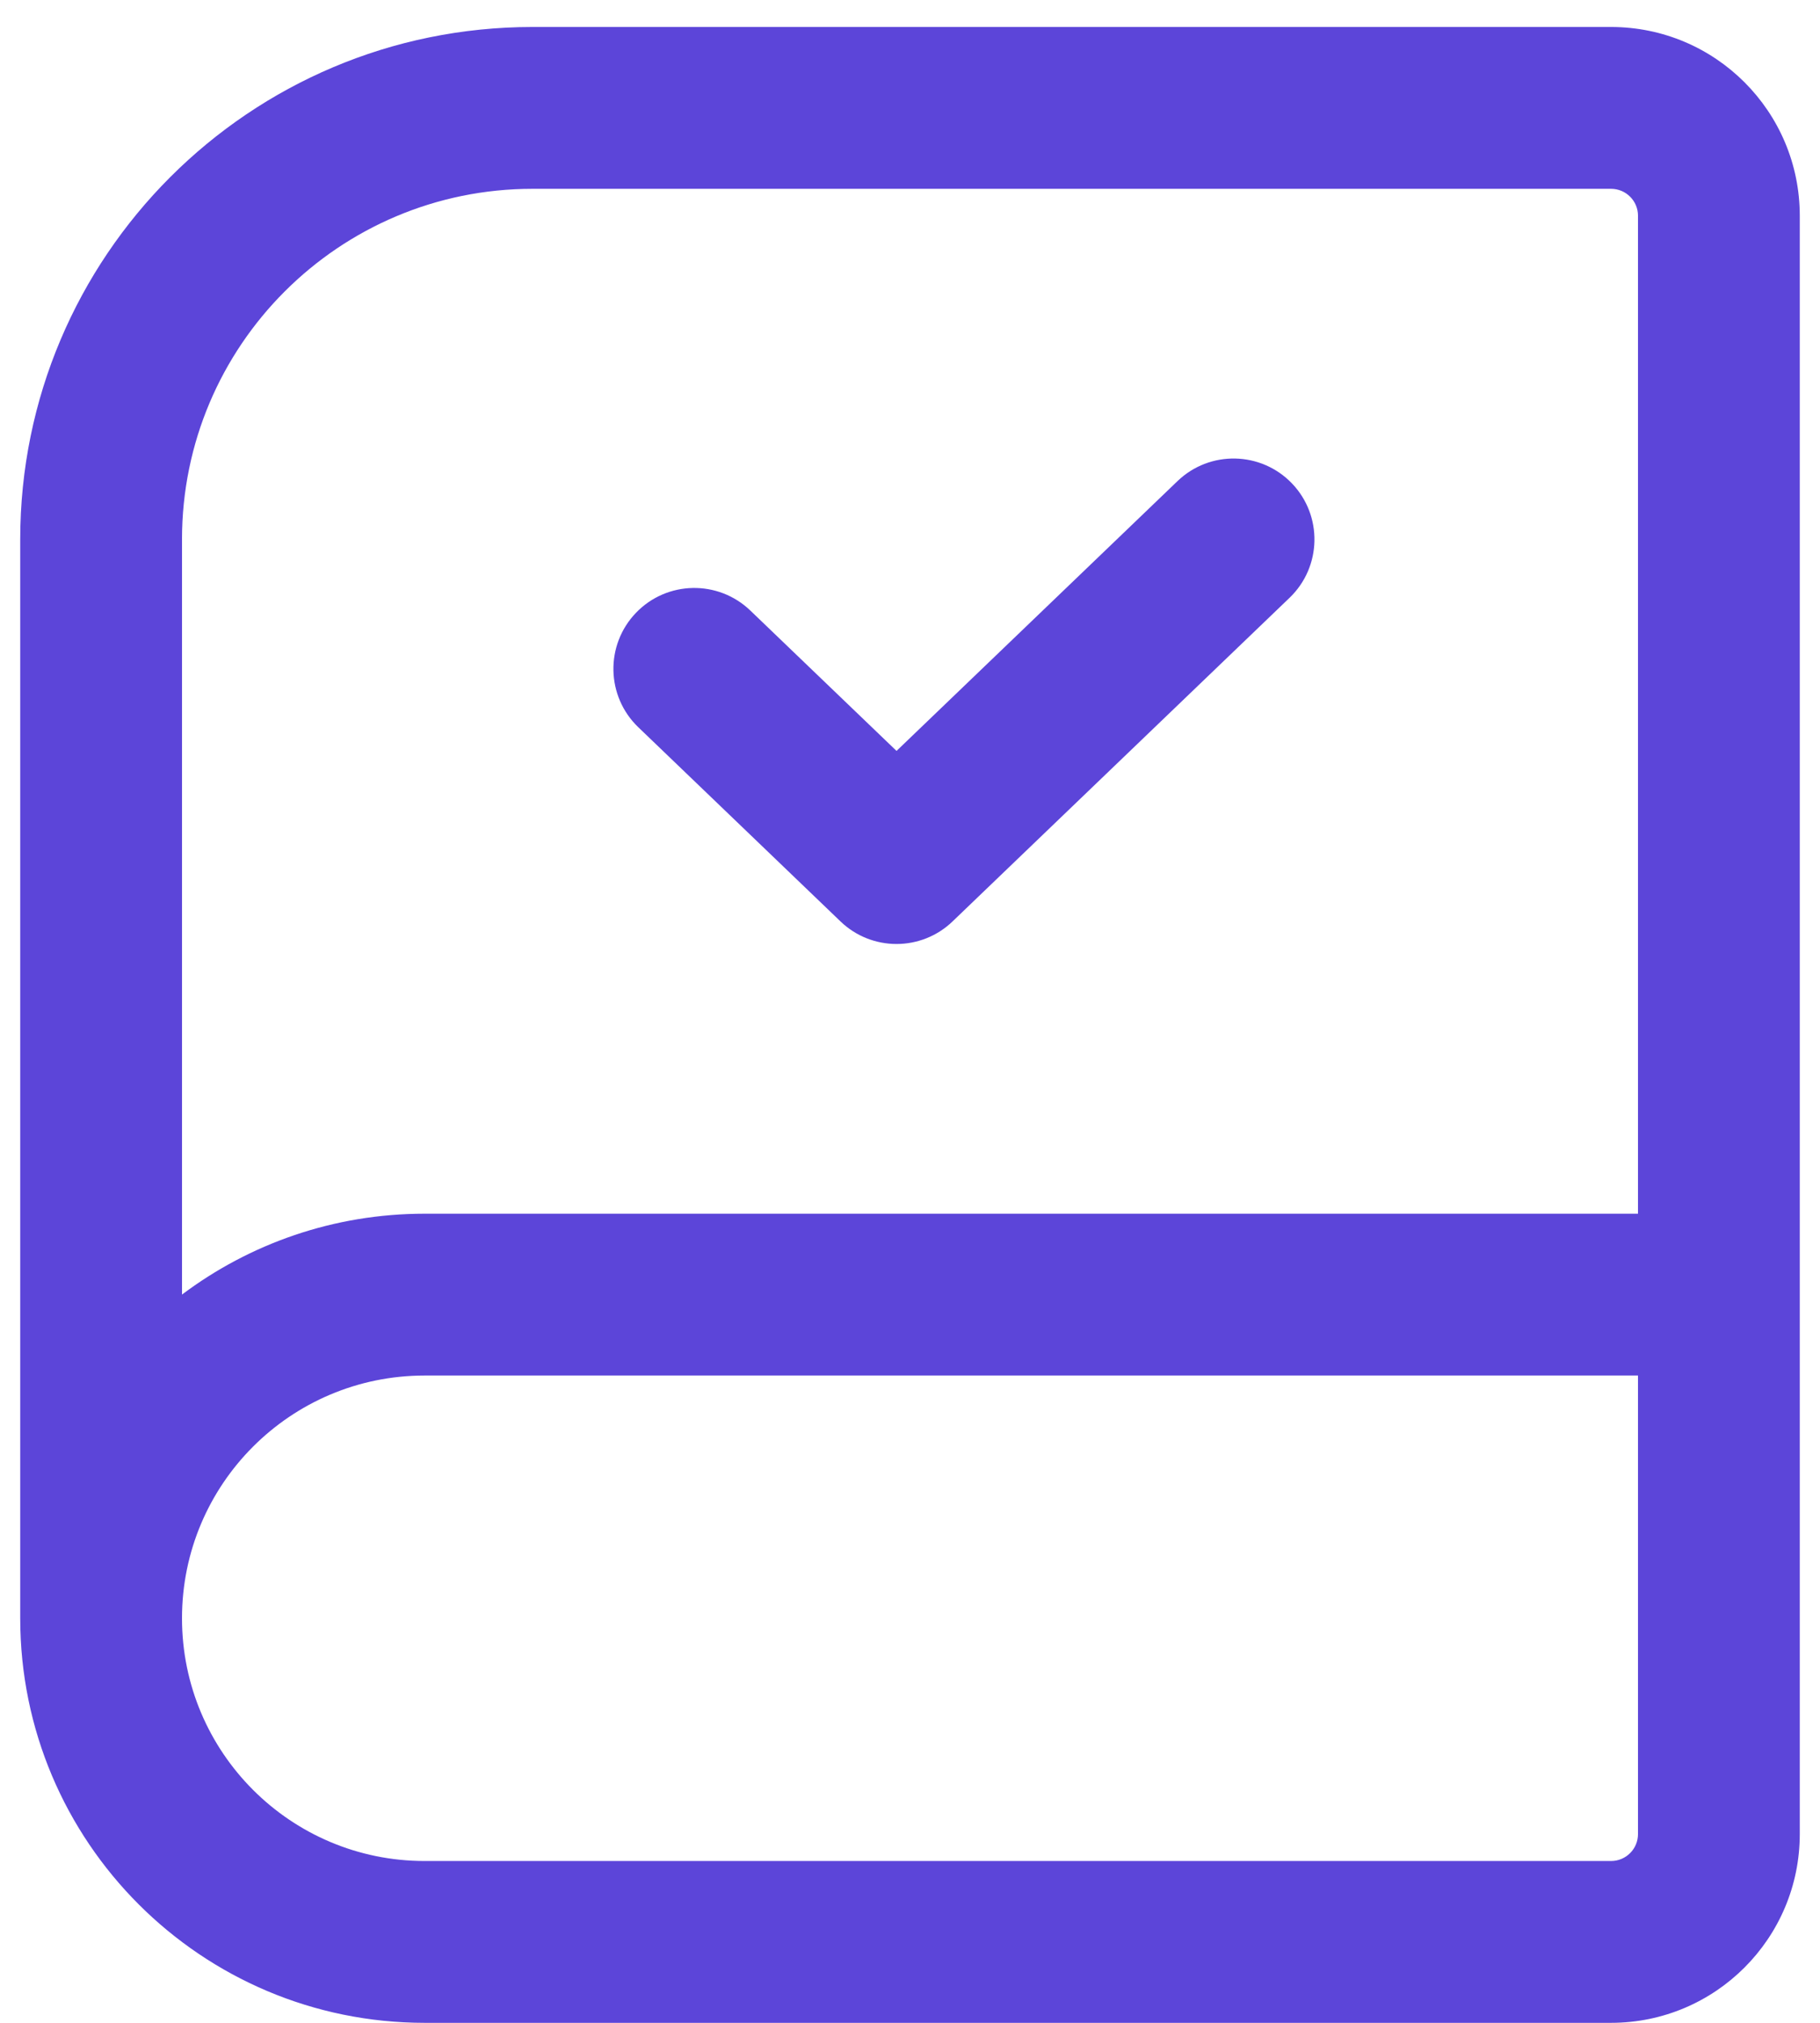 <svg width="45" height="50" viewBox="0 0 45 50" fill="none" xmlns="http://www.w3.org/2000/svg">
<path d="M31.943 11.948C32.708 12.745 32.682 14.011 31.885 14.776L23.552 22.776C22.778 23.519 21.555 23.519 20.782 22.776L15.782 17.976C14.985 17.211 14.959 15.945 15.724 15.148C16.489 14.351 17.755 14.326 18.552 15.091L22.167 18.561L29.115 11.891C29.912 11.126 31.178 11.152 31.943 11.948Z" fill="#5C45D9"/>
<path fill-rule="evenodd" clip-rule="evenodd" d="M0.5 13.333C0.5 6.338 6.171 0.667 13.167 0.667H39.833C42.411 0.667 44.5 2.756 44.5 5.333V45.333C44.5 47.911 42.411 50 39.833 50H10.5C4.977 50 0.5 45.523 0.5 40V13.333ZM4.5 31.999C6.171 30.744 8.249 30 10.5 30H40.5V5.333C40.5 4.965 40.202 4.667 39.833 4.667H13.167C8.38 4.667 4.5 8.547 4.5 13.333V31.999ZM4.5 40C4.5 43.314 7.186 46 10.5 46H39.833C40.202 46 40.5 45.702 40.5 45.333V34H10.5C7.186 34 4.5 36.686 4.5 40Z" fill="#5C45D9"/>
</svg>
